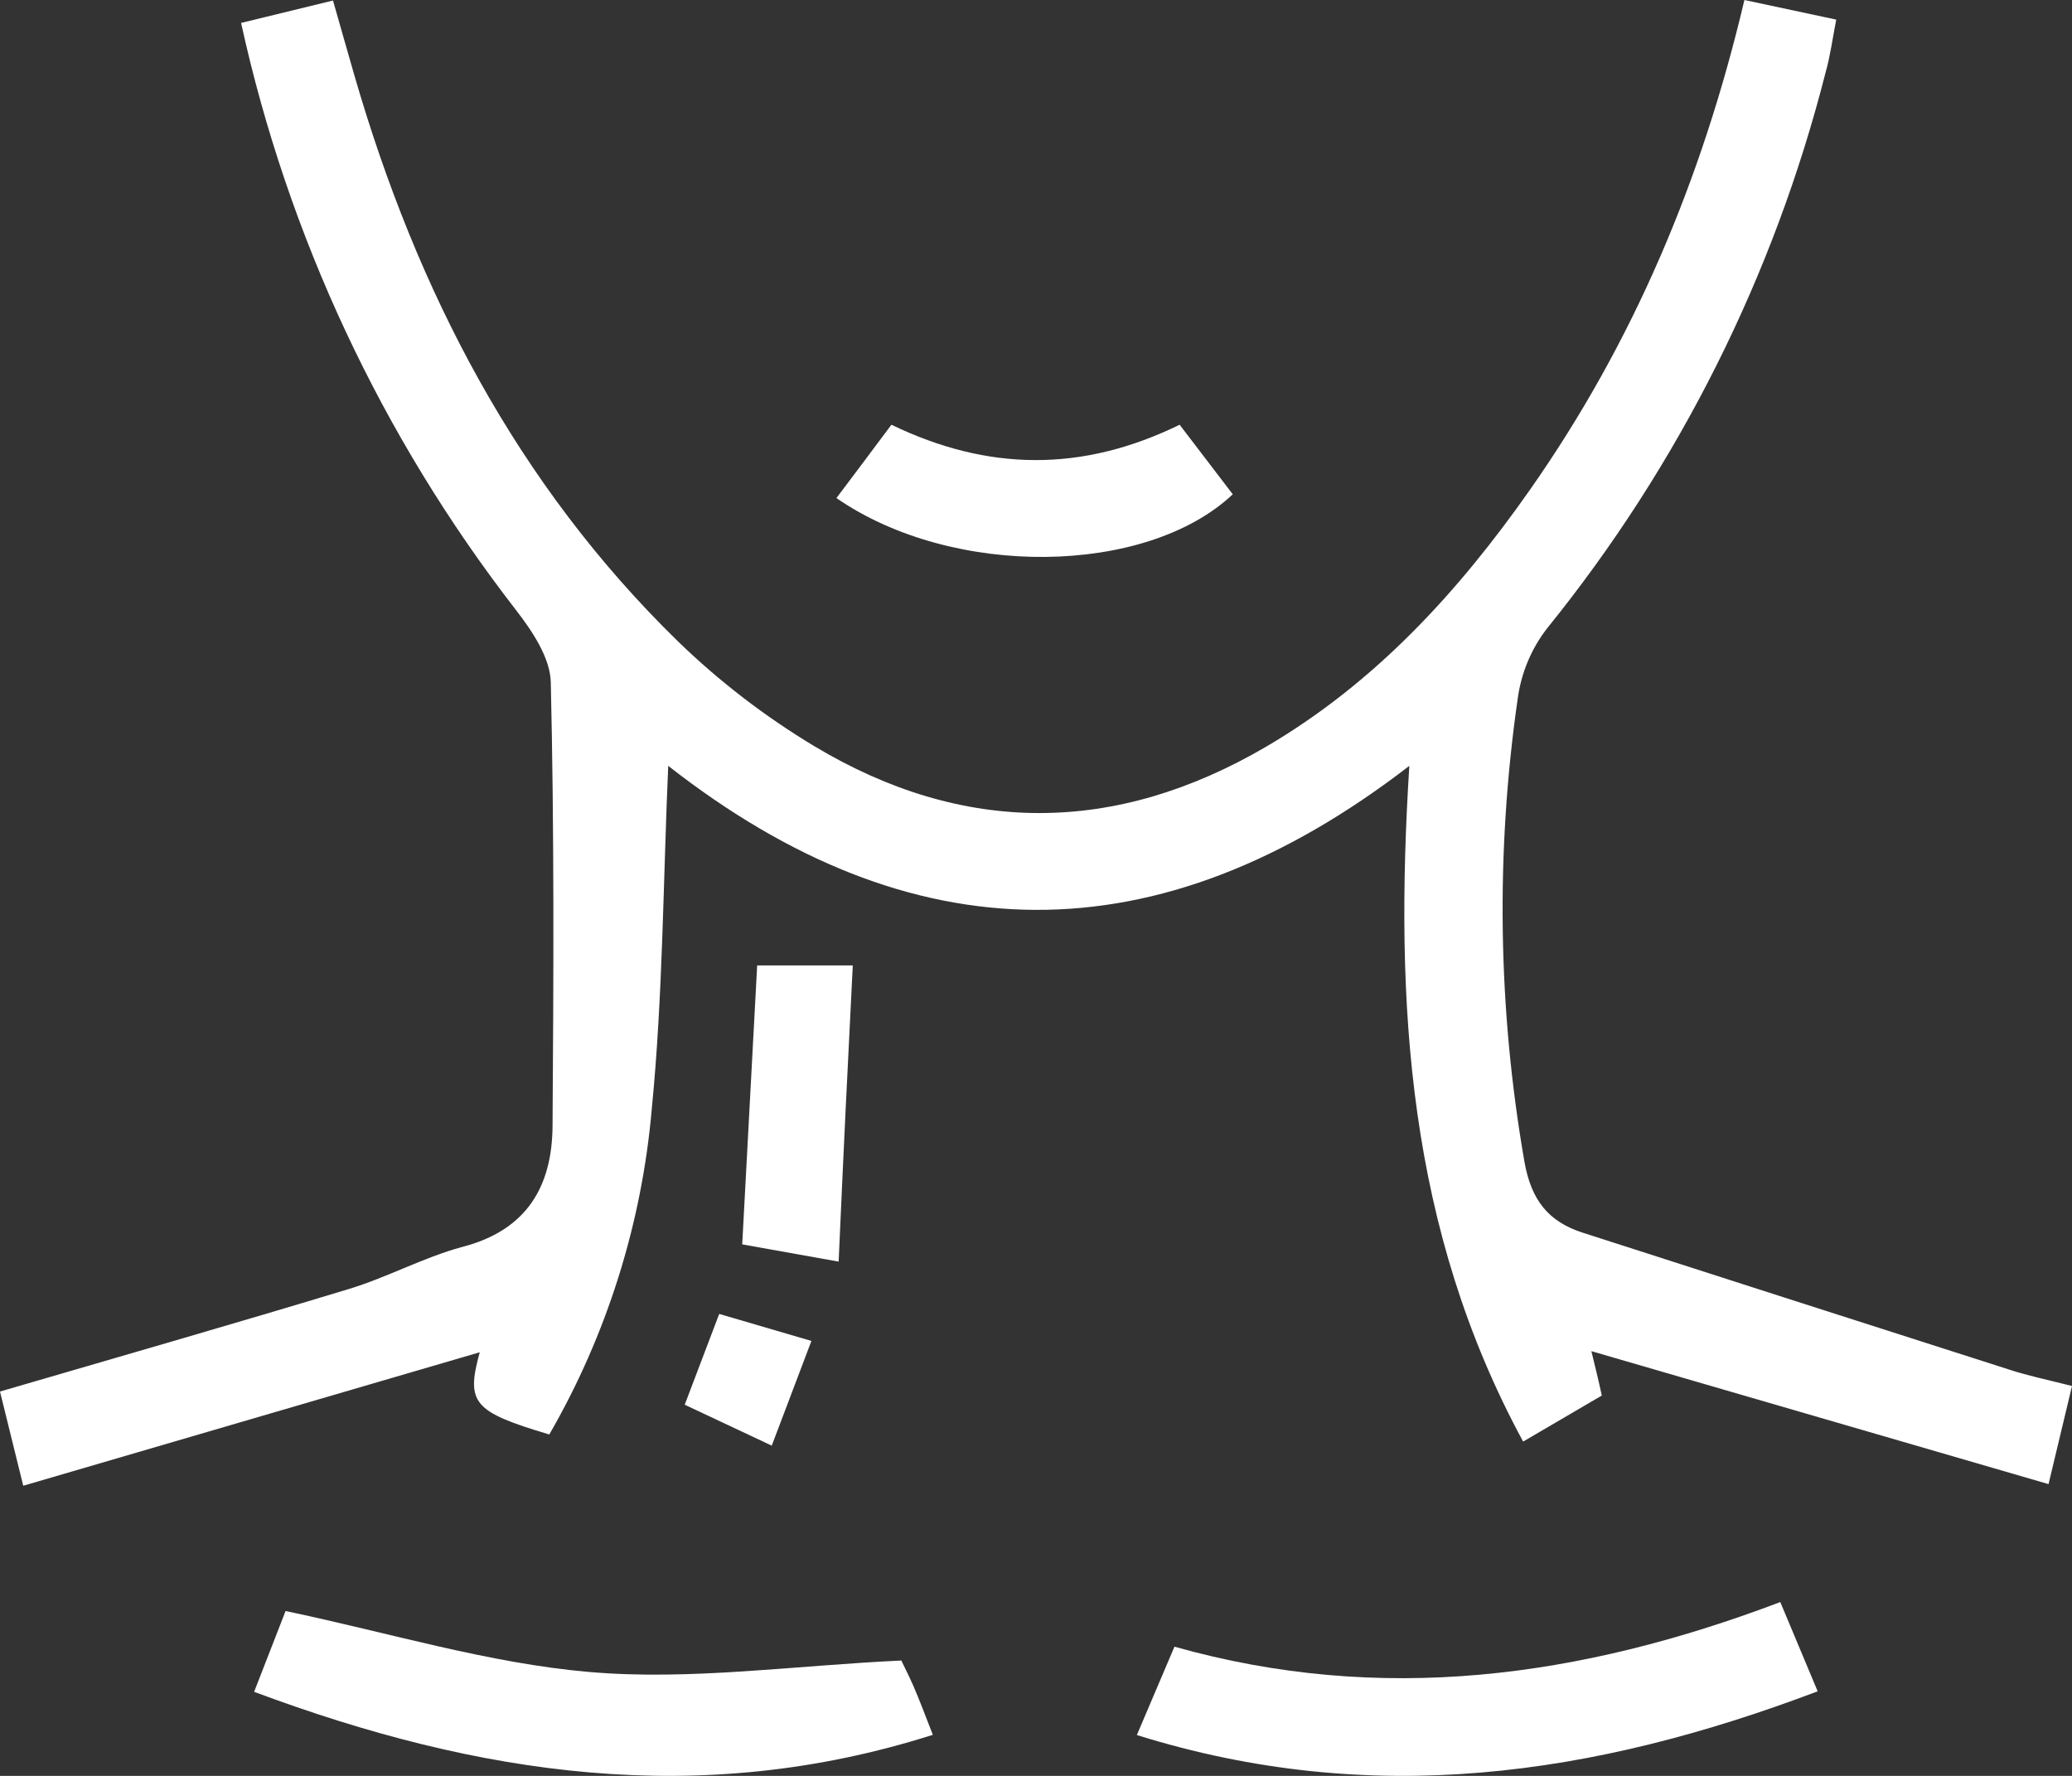<svg width="28" height="24" viewBox="0 0 28 24" fill="none" xmlns="http://www.w3.org/2000/svg">
<rect x="0" y="0" width="28" height="24" fill="#333333" stroke="none"/>
<path d="M6.483 18.275L0.314 20.079L0 18.806C1.607 18.336 3.166 17.89 4.718 17.419C5.235 17.262 5.72 16.995 6.241 16.853C7.119 16.628 7.463 16.035 7.467 15.208C7.481 13.211 7.49 11.213 7.443 9.217C7.434 8.883 7.185 8.518 6.964 8.233C5.157 5.899 3.891 3.193 3.258 0.31L4.5 0.007C4.604 0.368 4.696 0.699 4.792 1.029C5.633 3.929 6.987 6.547 9.163 8.669C9.721 9.21 10.339 9.684 11.004 10.084C13.021 11.294 15.074 11.281 17.105 10.094C18.58 9.231 19.706 8.001 20.676 6.618C22.072 4.627 23.001 2.428 23.573 0L24.814 0.265C24.763 0.529 24.733 0.756 24.672 0.972C23.974 3.722 22.689 6.289 20.904 8.495C20.692 8.77 20.557 9.095 20.51 9.439C20.21 11.519 20.24 13.633 20.601 15.703C20.693 16.218 20.922 16.509 21.388 16.659C23.314 17.279 25.24 17.898 27.166 18.514C27.411 18.594 27.664 18.645 28 18.731L27.683 20.057L21.505 18.26C21.554 18.462 21.601 18.65 21.646 18.86L20.583 19.482C19.025 16.61 18.842 13.572 19.045 10.35C15.646 12.973 12.31 12.917 9.03 10.35C8.961 11.918 8.958 13.463 8.808 14.984C8.674 16.535 8.201 18.038 7.423 19.386C6.396 19.08 6.294 18.963 6.483 18.275Z" fill="white"/>
<path d="M12.182 22.441C12.182 22.454 12.272 22.619 12.345 22.789C12.428 22.98 12.5 23.175 12.606 23.445C9.457 24.447 6.463 23.994 3.434 22.864C3.601 22.439 3.743 22.067 3.859 21.772C5.266 22.067 6.605 22.479 7.965 22.596C9.326 22.714 10.717 22.509 12.182 22.441Z" fill="white"/>
<path d="M15.363 23.448L15.871 22.254C18.662 23.041 21.347 22.678 24.058 21.651L24.563 22.857C21.529 24.006 18.535 24.439 15.363 23.448Z" fill="white"/>
<path d="M11.303 6.731C11.559 6.39 11.797 6.076 12.046 5.74C13.352 6.37 14.622 6.384 15.941 5.74L16.659 6.68C15.492 7.781 12.876 7.819 11.303 6.731Z" fill="white"/>
<path d="M11.333 17.05L10.03 16.817L10.232 13.047H11.524C11.459 14.323 11.396 15.619 11.333 17.05Z" fill="white"/>
<path d="M9.719 17.757L10.965 18.122L10.429 19.537L9.253 18.984C9.41 18.568 9.549 18.204 9.719 17.757Z" fill="white"/>
</svg>
